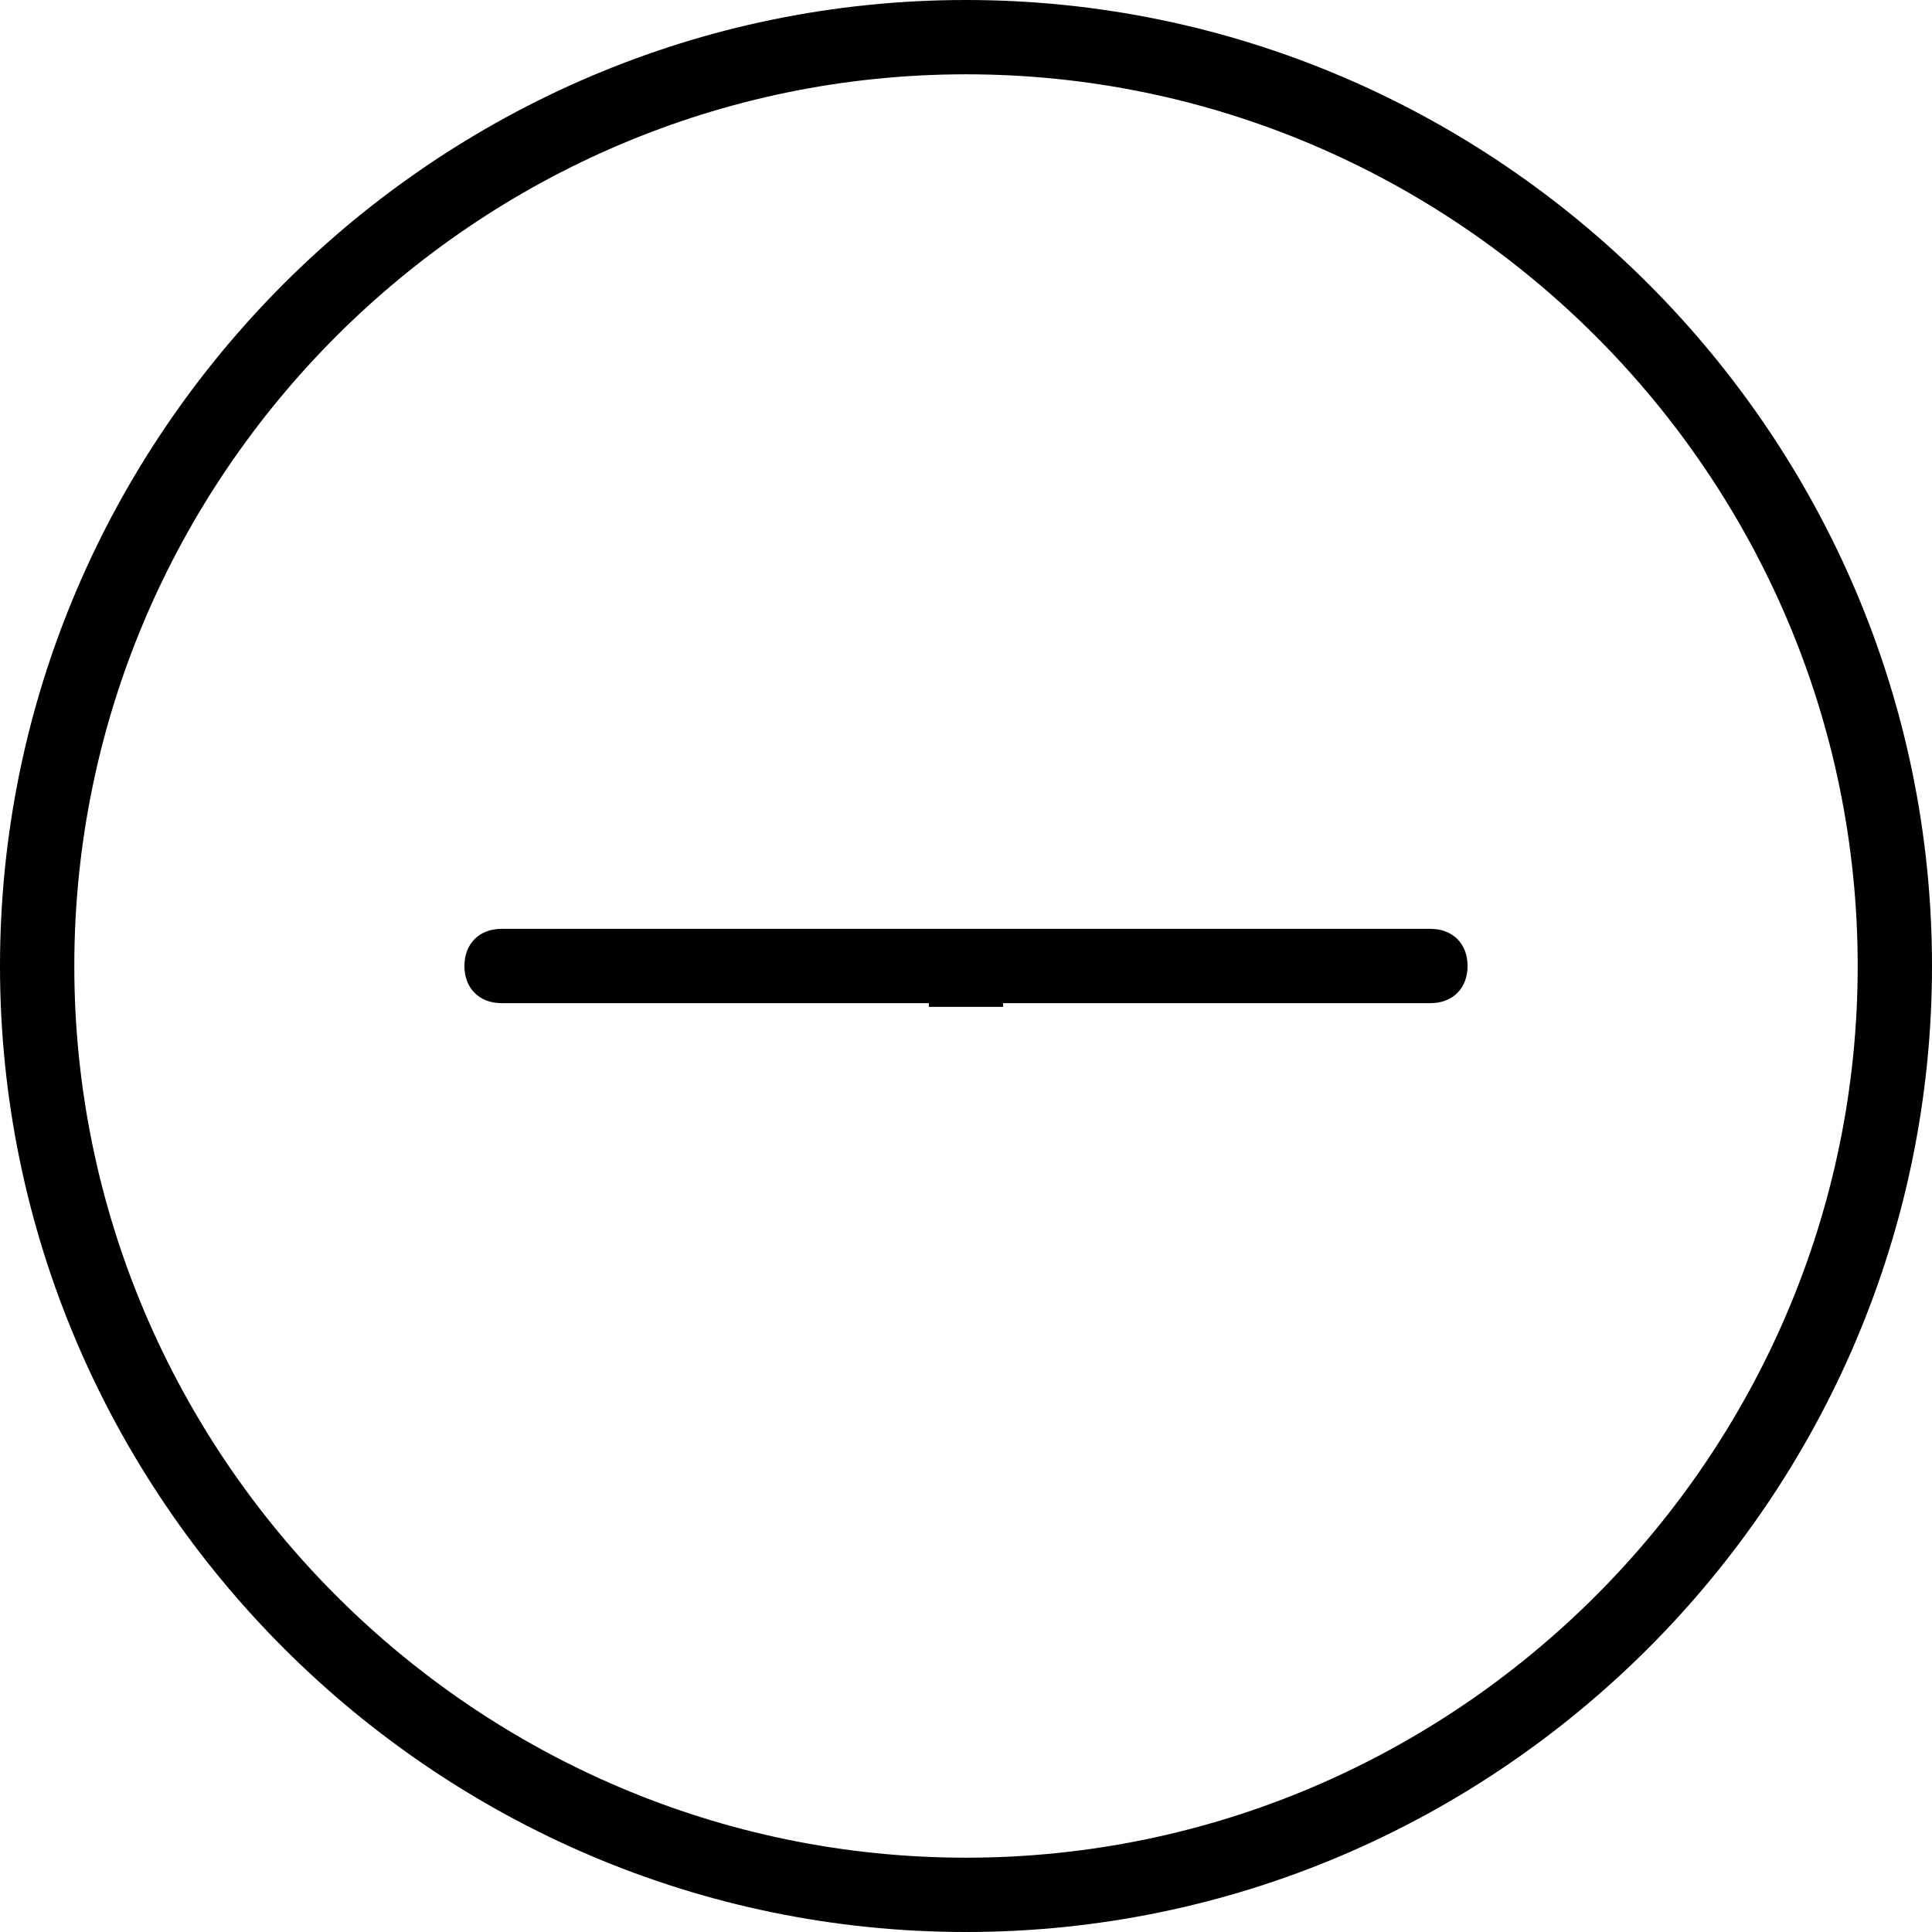 <?xml version="1.0" encoding="utf-8"?>
<!-- Generator: Adobe Illustrator 22.1.0, SVG Export Plug-In . SVG Version: 6.00 Build 0)  -->
<svg version="1.1" id="Capa_1" xmlns="http://www.w3.org/2000/svg" xmlns:xlink="http://www.w3.org/1999/xlink" x="0px" y="0px"
	 viewBox="0 0 52 52" style="enable-background:new 0 0 52 52;" xml:space="preserve">
<style type="text/css">
	.st0{fill:none;}
</style>
<g>
	<path class="st0" d="M26,2C12.8,2,2,12.8,2,26c0,13.2,10.8,24,24,24c13.2,0,24-10.8,24-24S39.2,2,26,2z"/>
	<path d="M26,0C11.7,0,0,11.7,0,26s11.7,26,26,26s26-11.7,26-26S40.3,0,26,0z M26,50C12.8,50,2,39.2,2,26C2,12.8,12.8,2,26,2
		c13.2,0,24,10.8,24,24S39.2,50,26,50z"/>
	<path d="M38.5,25h-6.9H27h-2h-6.3h-5.2c-0.6,0-1,0.4-1,1s0.4,1,1,1H25v0.1h2V27h11.5c0.6,0,1-0.4,1-1S39.1,25,38.5,25z"/>
</g>
</svg>
